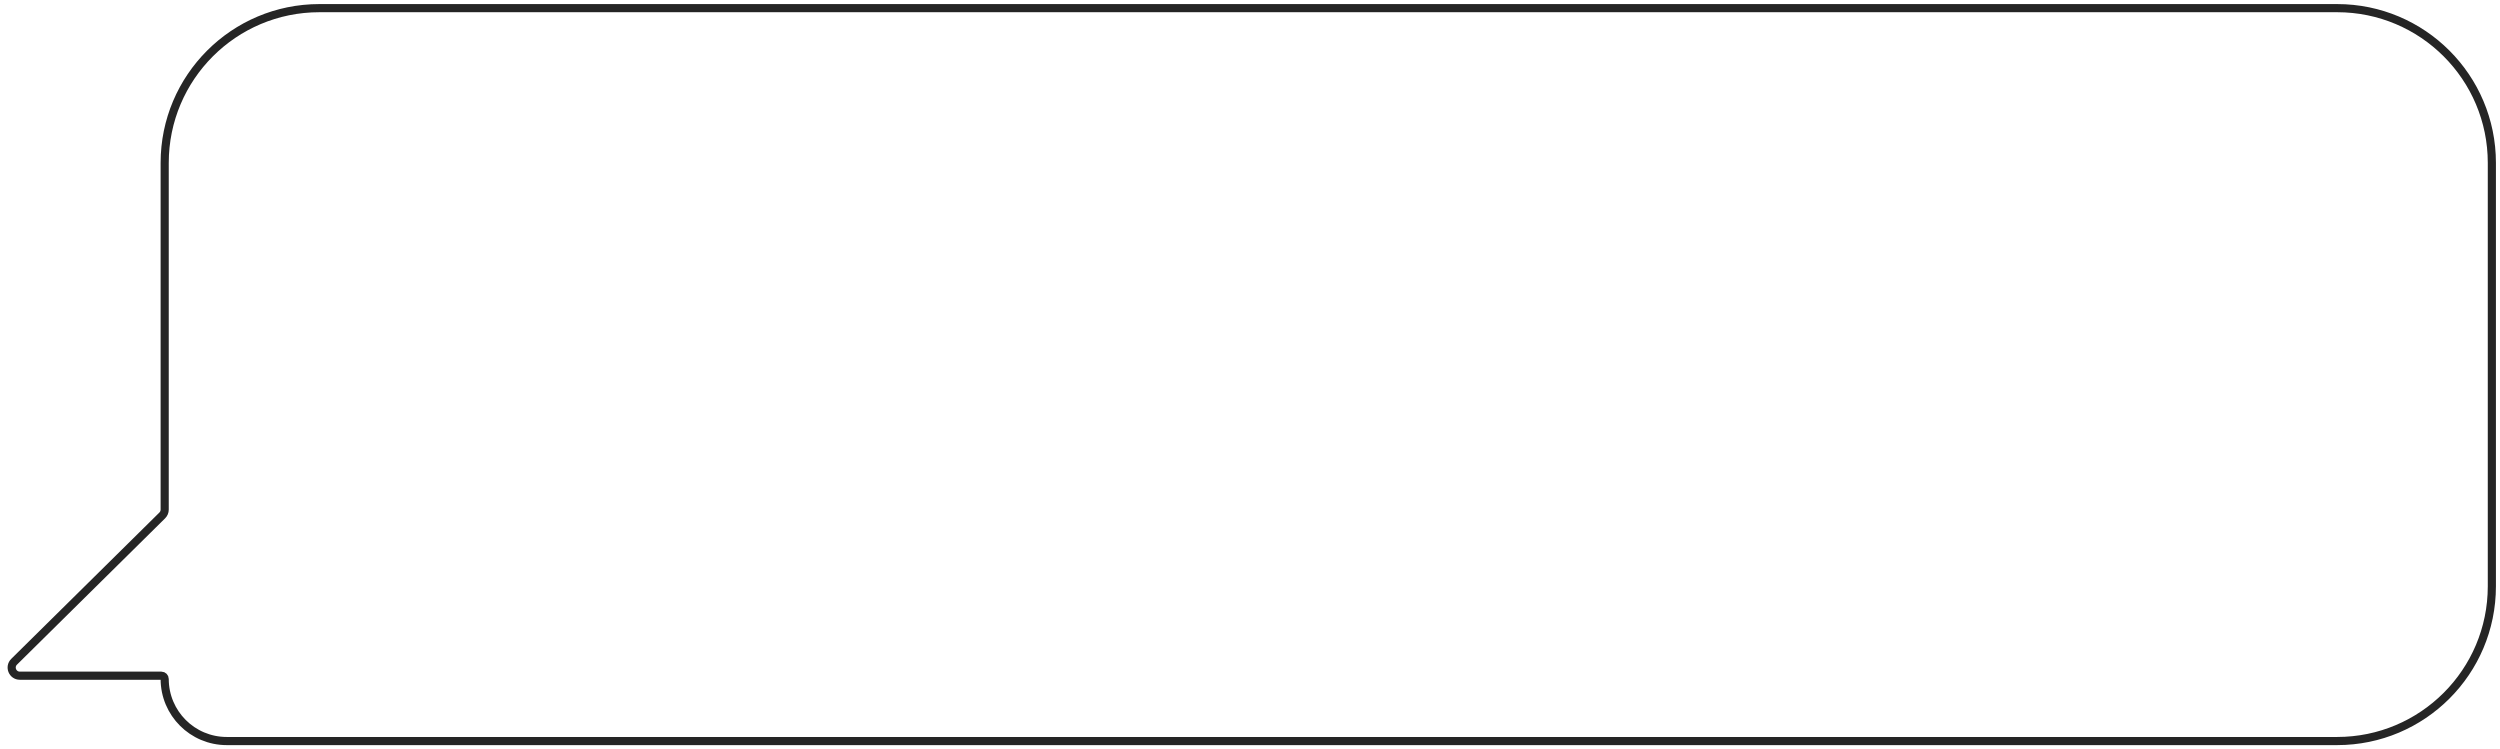 	<svg width="307" height="92" viewBox="0 0 307 92" fill="none" xmlns="http://www.w3.org/2000/svg">
		<path d="M19.925 63.294L1.733 81.264C1.097 81.893 1.541 82.976 2.435 82.976H19.821C20.043 82.976 20.223 83.156 20.223 83.377C20.223 87.587 23.636 91 27.846 91H287C297.493 91 306 82.493 306 72V20C306 9.507 297.493 1 287 1H39.223C28.729 1 20.223 9.507 20.223 20V62.582C20.223 62.849 20.116 63.106 19.925 63.294Z" stroke="#252525" strokeWidth="2"/>
	</svg>